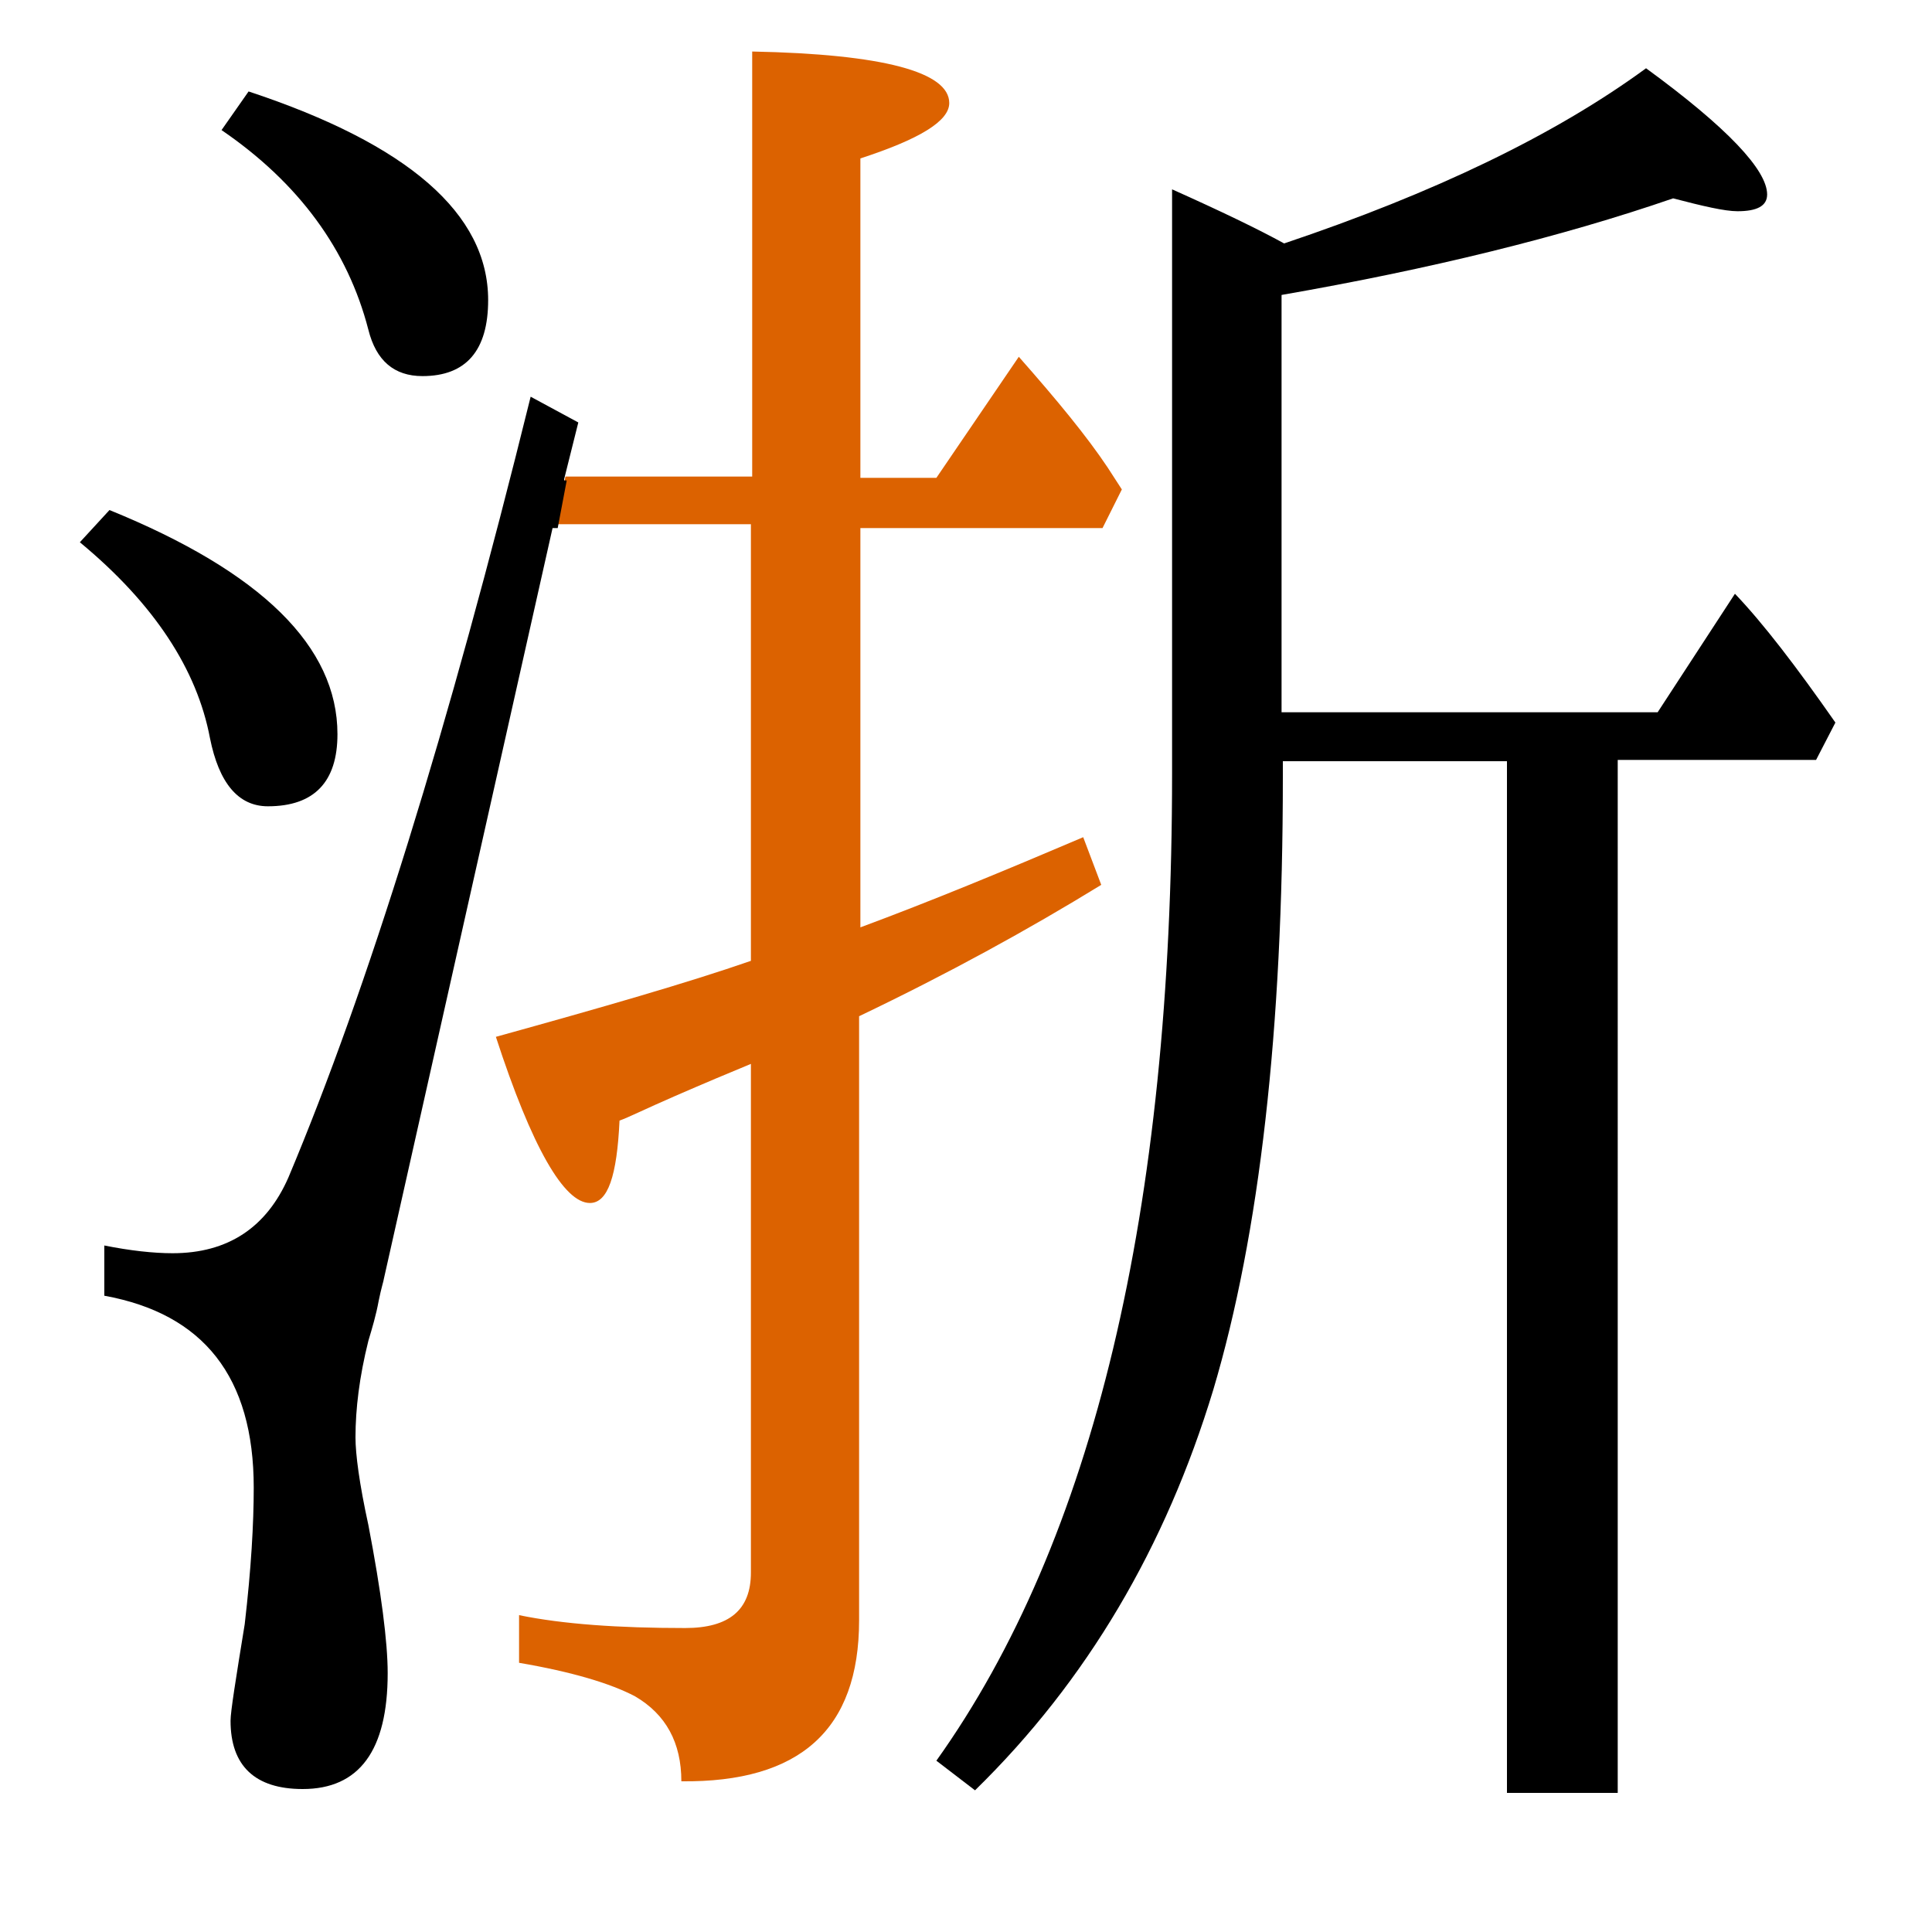<?xml version="1.0" encoding="utf-8"?>
<!-- Generator: Adobe Illustrator 19.0.0, SVG Export Plug-In . SVG Version: 6.00 Build 0)  -->
<svg version="1.1" id="圖層_1" xmlns="http://www.w3.org/2000/svg" xmlns:xlink="http://www.w3.org/1999/xlink" x="0px" y="0px"
	 viewBox="45 -33.8 150 150" style="enable-background:new 45 -33.8 150 150;" xml:space="preserve">
<style type="text/css">
	.st0{enable-background:new    ;}
	.st1{fill:#DC6200;}
</style>
<g class="st0">
	<path d="M73.6-8.2c0.6,2.4,2,3.6,4.2,3.6c3.4,0,5.1-2,5.1-5.9c0-6.7-6.2-12.1-18.6-16.2l-2.1,3C68.2-19.6,72-14.4,73.6-8.2z"/>
	<path d="M61.3,23.5c0.7,3.5,2.2,5.3,4.5,5.3c3.6,0,5.4-1.9,5.4-5.6c0-6.8-5.9-12.6-17.7-17.4l-2.3,2.5C57,13.1,60.3,18.2,61.3,23.5
		z"/>
	<path d="M179.7,12.3l-6,9.2h-29.2v-32.4c11.5-2,21.7-4.5,30.4-7.5c2.3,0.6,4,1,5,1c1.5,0,2.3-0.4,2.3-1.3c0-1.9-3.1-5.2-9.4-9.8
		c-7.1,5.2-16.5,9.7-28.1,13.6c-2-1.1-4.9-2.5-8.7-4.2v45.4c0,33.9-6.1,59.5-18.3,76.6l3,2.3c8.7-8.5,14.8-18.9,18.5-31.1
		c3.6-12.1,5.4-28,5.4-47.5v-1.3h17.4v80.1h8.6V25.2H186l1.5-2.9C184.5,18,181.9,14.6,179.7,12.3z"/>
	<path class="st1" d="M129.1,31.2c-6.1,2.6-11.9,5-17.3,7V7.2h18.8l1.5-3L131,2.5c-1.6-2.4-3.9-5.2-6.9-8.6l-6.4,9.4h-5.9v-24.8
		c4.6-1.5,6.9-2.9,6.9-4.3c0-2.4-5.1-3.8-15.3-4v33H88.9l-0.7,3.7h15.1v33.9c-4.9,1.7-11.5,3.6-19.8,5.9c2.8,8.6,5.3,12.9,7.3,12.9
		c1.4,0,2.1-2.1,2.3-6.4c0.6-0.2,2-0.9,4.3-1.9c2.3-1,4.2-1.8,5.9-2.5v39.5c0,2.9-1.7,4.3-5.1,4.3c-5.2,0-9.5-0.3-12.9-1v3.7
		c4.1,0.7,7.1,1.6,9,2.6c2.4,1.4,3.6,3.6,3.6,6.6c9.2,0.1,13.8-4,13.8-12.5V45.1c6.9-3.3,13.1-6.7,18.8-10.2L129.1,31.2z"/>
	<path d="M88.8,3.4L89.9-1l-3.7-2c-6.4,25.9-12.7,46.1-18.8,60.6c-1.7,3.9-4.7,5.9-9,5.9c-1.5,0-3.3-0.2-5.3-0.6v3.9
		c7.7,1.4,11.6,6.3,11.6,14.9c0,2.8-0.2,6.3-0.7,10.6c-0.7,4.3-1.1,6.8-1.1,7.5c0,3.5,1.9,5.3,5.6,5.3c4.4,0,6.6-3,6.6-9
		c0-2.4-0.5-6.3-1.5-11.5c-0.7-3.2-1-5.5-1-6.8c0-2.2,0.3-4.7,1-7.5c0.3-1,0.6-2,0.8-3.1c0.2-1,0.4-1.6,0.4-1.7L87.9,7.2h0.4
		l0.7-3.7H88.8z"/>
</g>
</svg>
